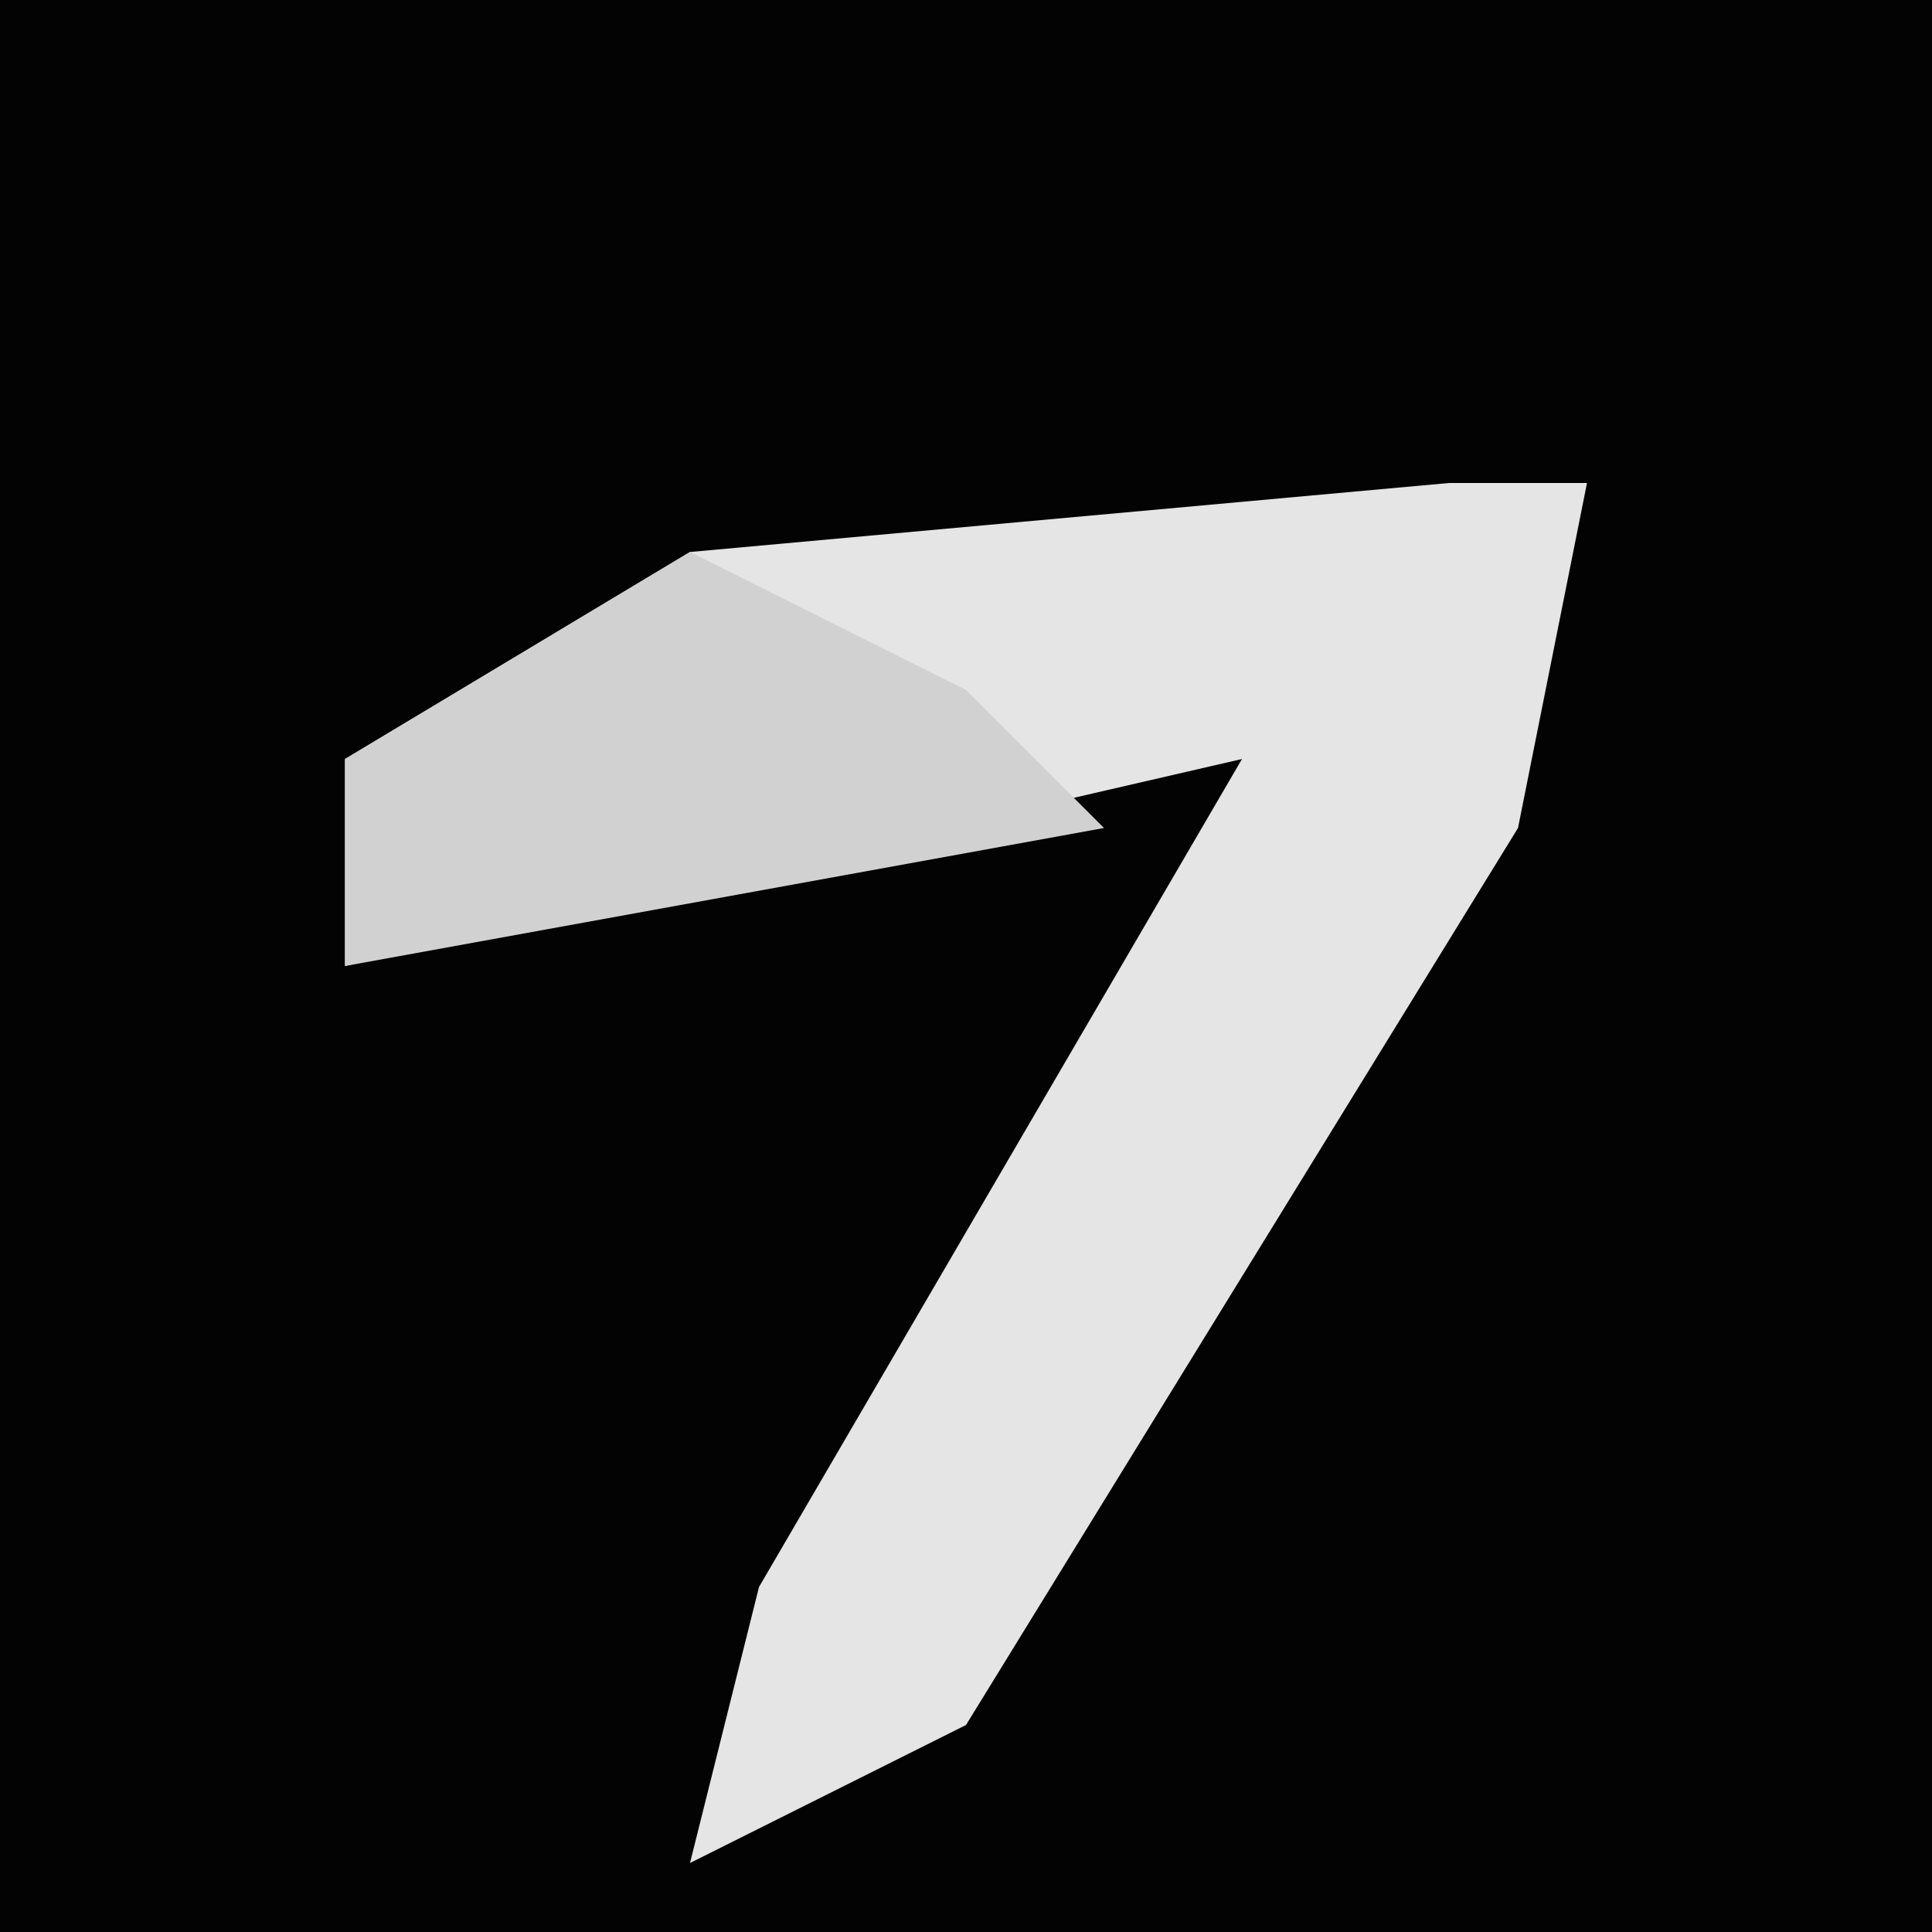 <?xml version="1.0" encoding="UTF-8"?>
<svg version="1.1" xmlns="http://www.w3.org/2000/svg" width="28" height="28">
<path d="M0,0 L28,0 L28,28 L0,28 Z " fill="#030303" transform="translate(0,0)"/>
<path d="M0,0 L2,0 L1,5 L-7,18 L-11,20 L-10,16 L-3,4 L-16,7 L-16,4 L-11,1 Z " fill="#E5E5E5" transform="translate(21,7)"/>
<path d="M0,0 L4,2 L6,4 L-5,6 L-5,3 Z " fill="#D1D1D1" transform="translate(10,8)"/>
</svg>
